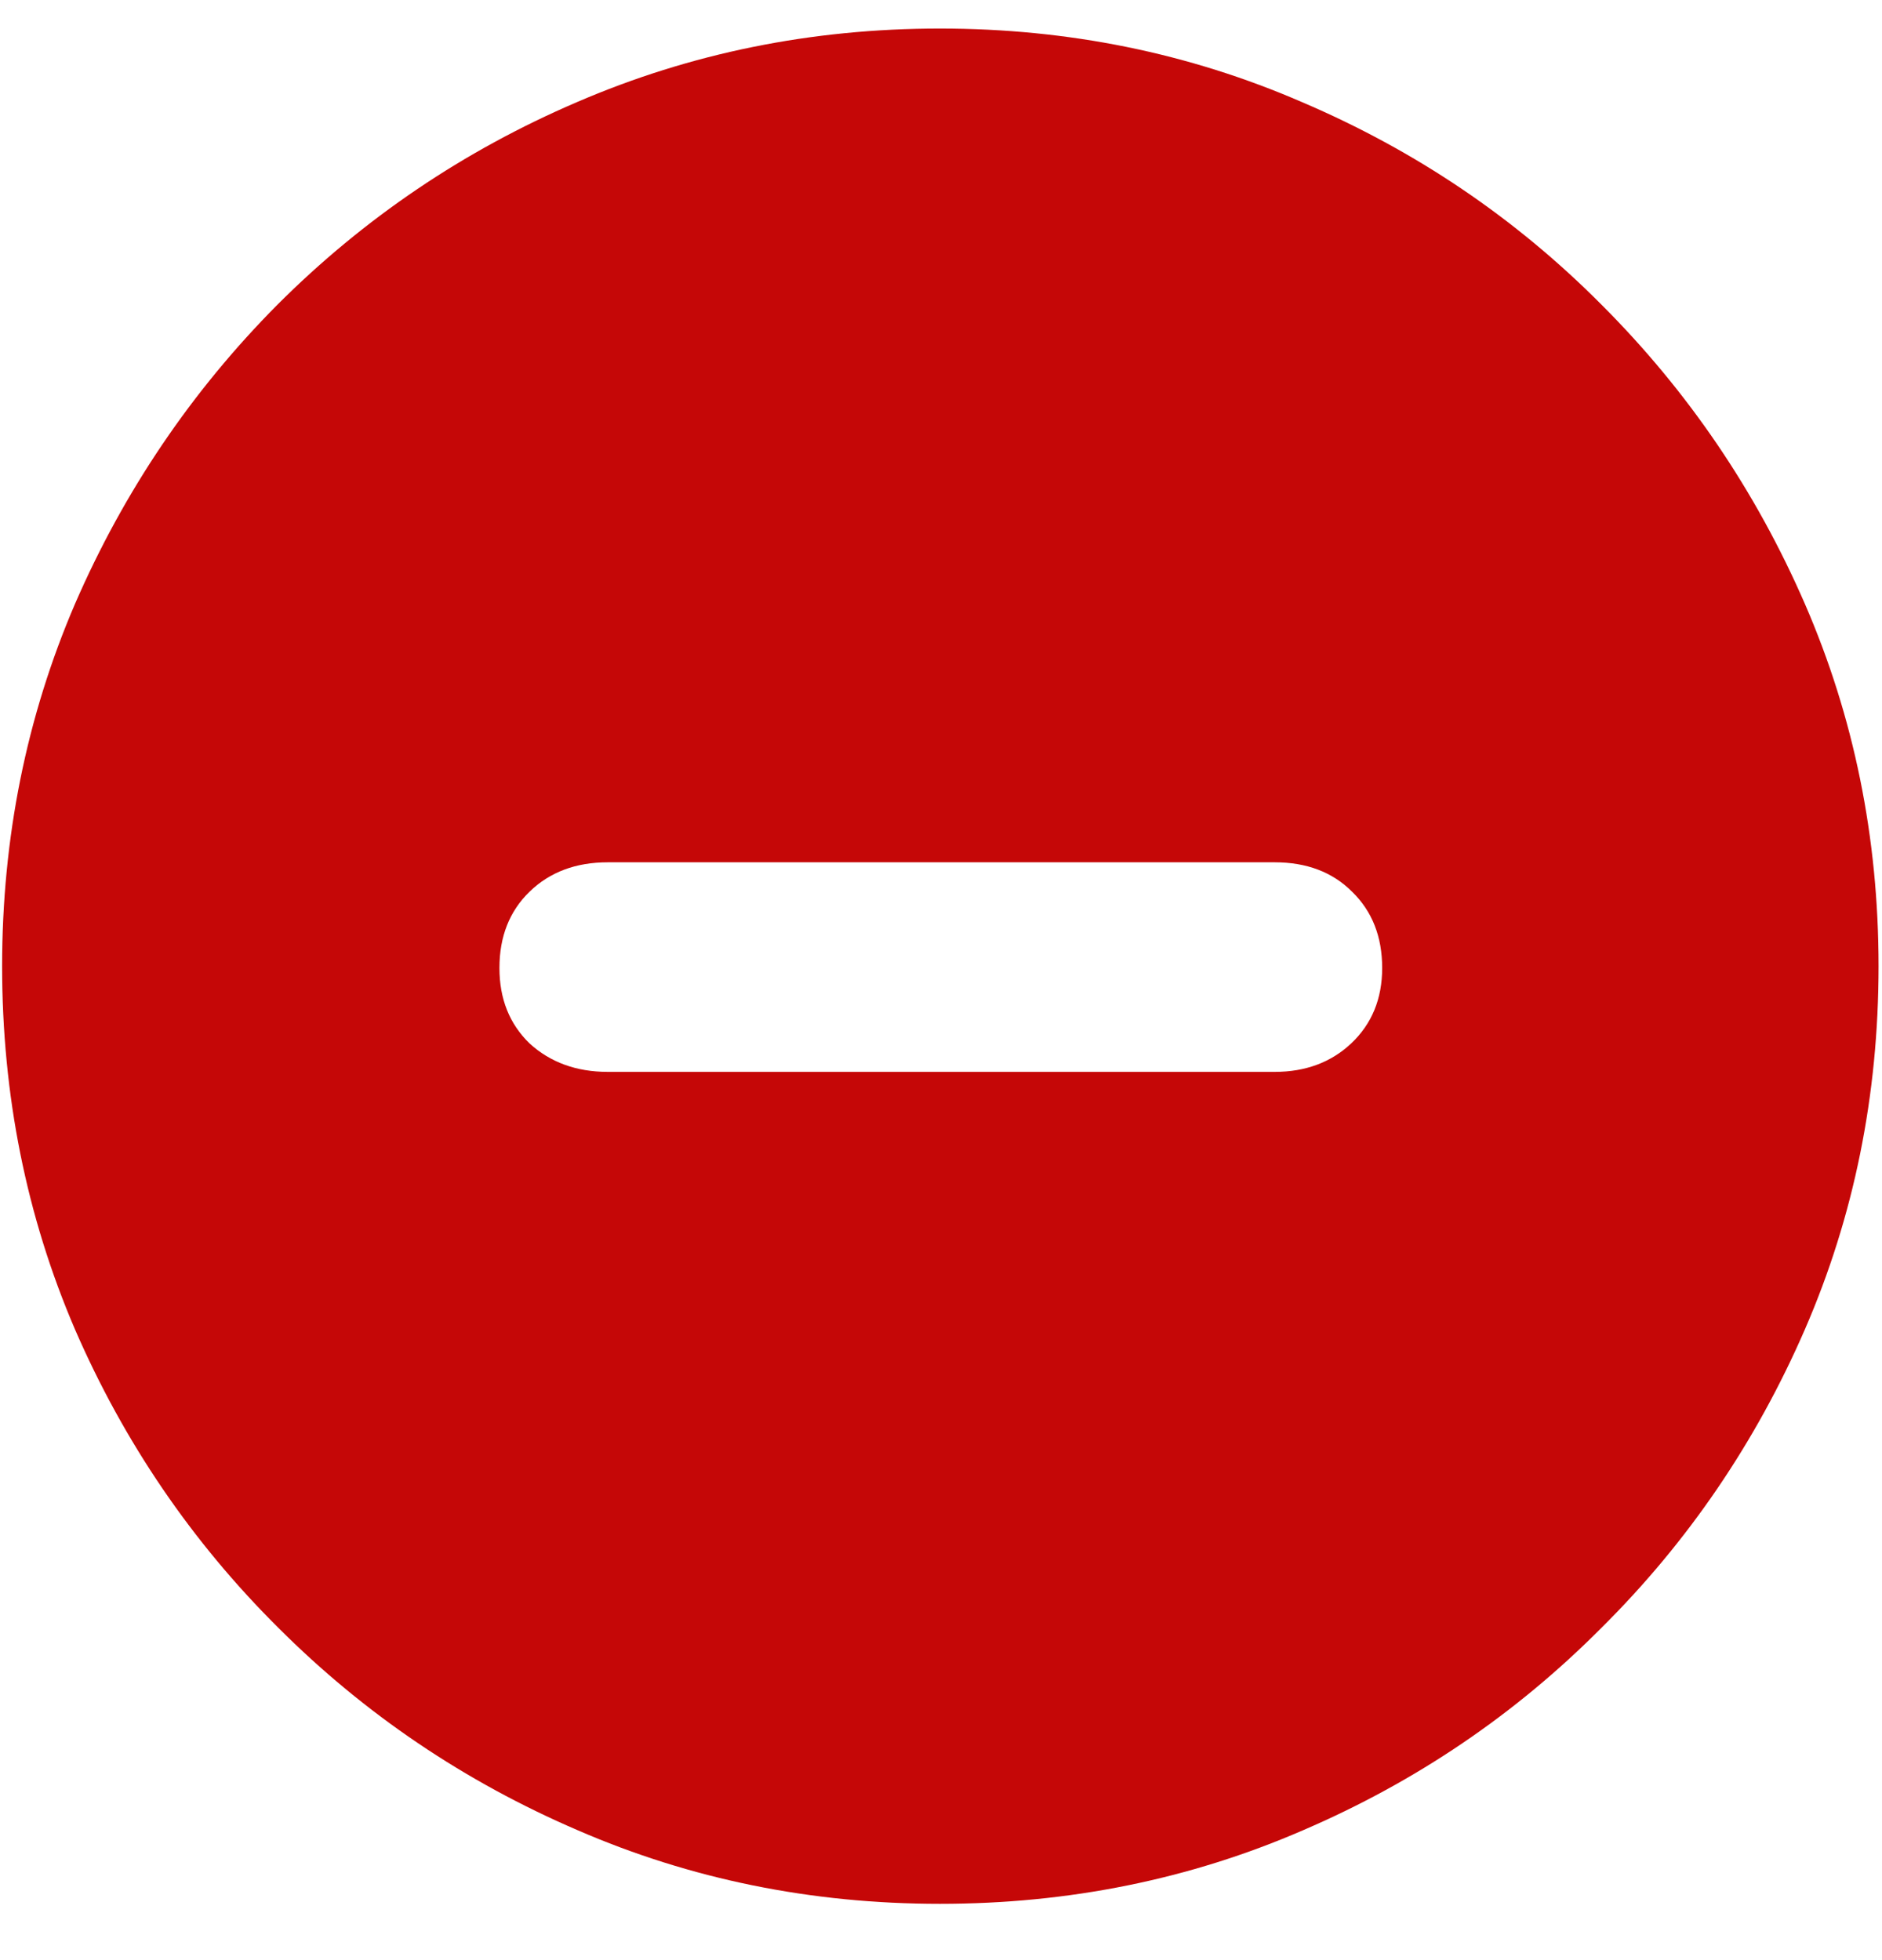 <svg width="24" height="25" viewBox="0 0 24 25" fill="none" xmlns="http://www.w3.org/2000/svg">
<path d="M11.986 24.282C13.632 24.282 15.176 23.969 16.618 23.343C18.06 22.723 19.328 21.863 20.423 20.761C21.526 19.666 22.39 18.397 23.017 16.955C23.643 15.513 23.956 13.969 23.956 12.323C23.956 10.685 23.643 9.145 23.017 7.703C22.39 6.261 21.526 4.989 20.423 3.886C19.328 2.784 18.056 1.923 16.607 1.304C15.165 0.678 13.624 0.364 11.986 0.364C10.348 0.364 8.804 0.678 7.354 1.304C5.912 1.923 4.64 2.784 3.538 3.886C2.443 4.989 1.582 6.261 0.956 7.703C0.337 9.145 0.027 10.685 0.027 12.323C0.027 13.969 0.337 15.513 0.956 16.955C1.582 18.397 2.447 19.666 3.549 20.761C4.651 21.863 5.924 22.723 7.366 23.343C8.808 23.969 10.348 24.282 11.986 24.282ZM7.751 13.671C7.351 13.671 7.018 13.55 6.754 13.309C6.497 13.06 6.369 12.739 6.369 12.346C6.369 11.946 6.497 11.621 6.754 11.372C7.011 11.123 7.343 10.998 7.751 10.998H16.256C16.663 10.998 16.992 11.123 17.241 11.372C17.498 11.621 17.626 11.946 17.626 12.346C17.626 12.739 17.494 13.06 17.23 13.309C16.973 13.55 16.648 13.671 16.256 13.671H7.751Z" fill="#C50707"/>
</svg>
